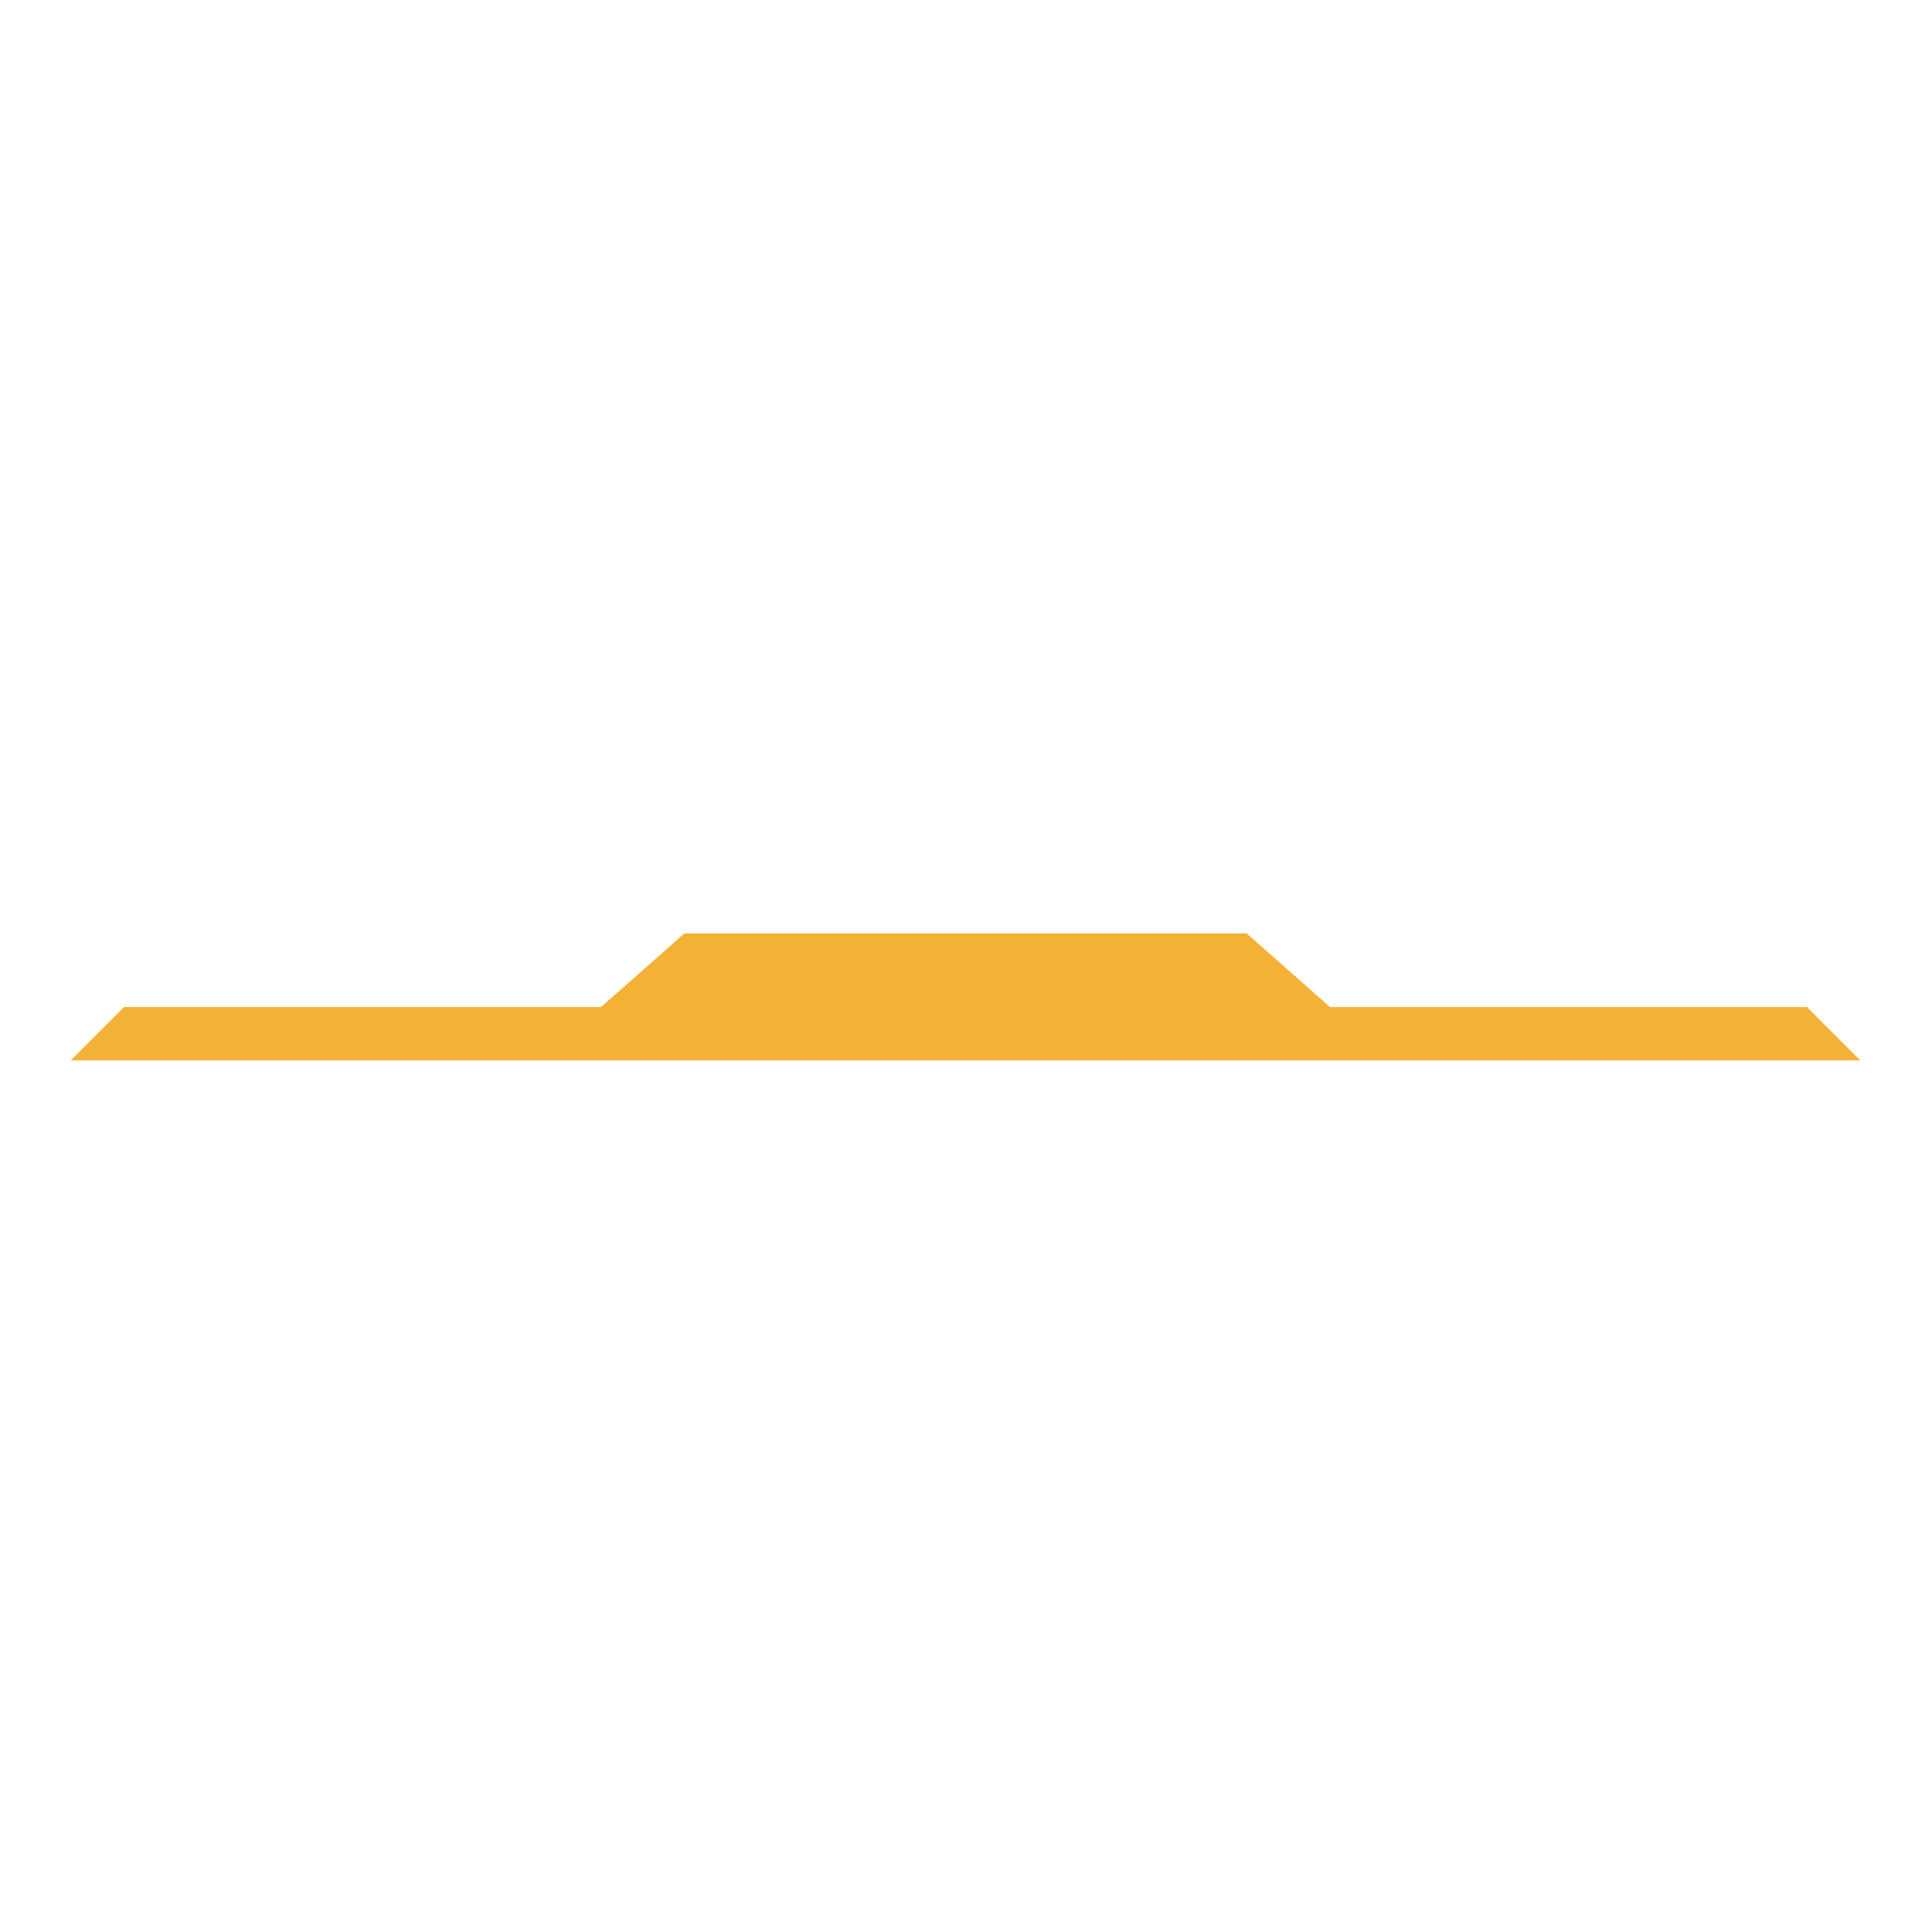 <svg width="2048" height="2048" viewBox="0 0 2048 2048" fill="none" xmlns="http://www.w3.org/2000/svg">
<path d="M131.516 1067.54L74.996 1124.06H1972L1915.48 1067.54H1409.89L1321.51 989.44H725.485L637.109 1067.54H131.516Z" fill="#F3B235"/>
</svg>
